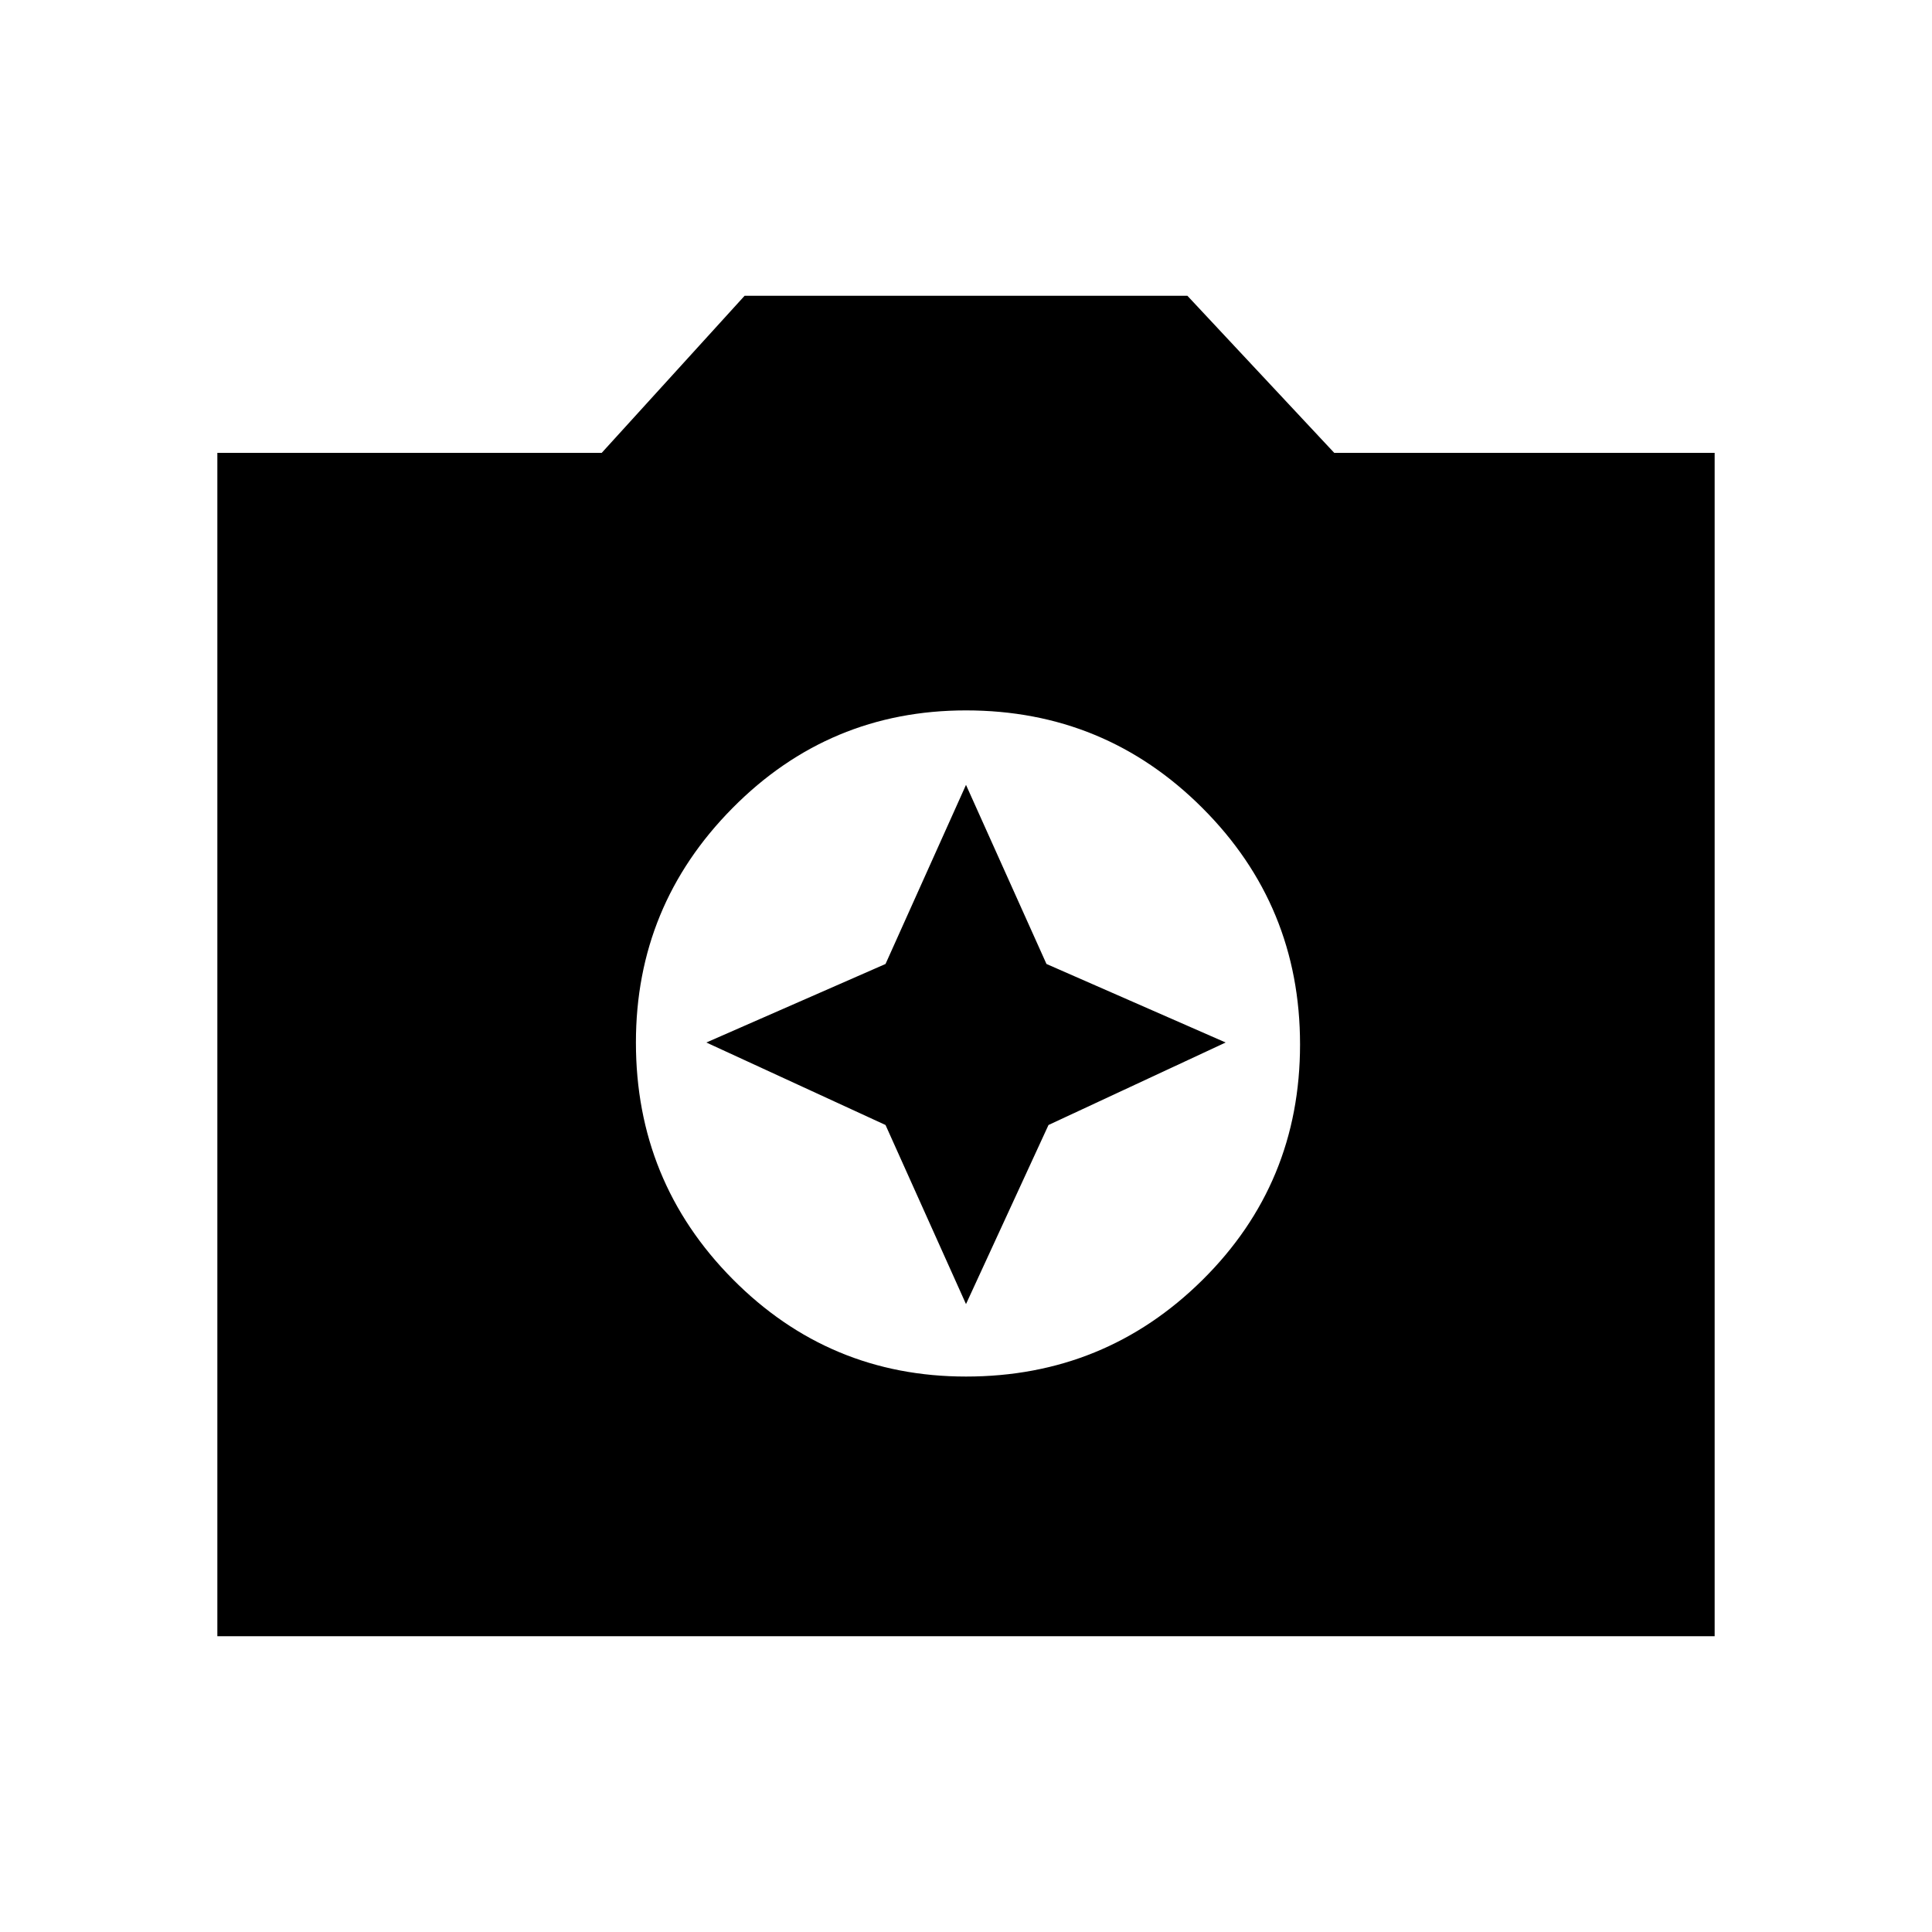 <svg xmlns="http://www.w3.org/2000/svg" height="20" width="20"><path d="M10 14.25q1.438 0 2.448-1t1.01-2.438q0-1.437-1.01-2.447Q11.438 7.354 10 7.354q-1.417 0-2.417 1.011-1 1.01-1 2.427 0 1.437 1 2.448 1 1.01 2.417 1.01Zm0-.75-.833-1.854-1.855-.854 1.855-.813L10 8.125l.833 1.854 1.855.813-1.834.854Zm-7.75 3.438V4.688h3.979l1.479-1.626h4.584l1.52 1.626h3.938v12.25Z"/></svg>